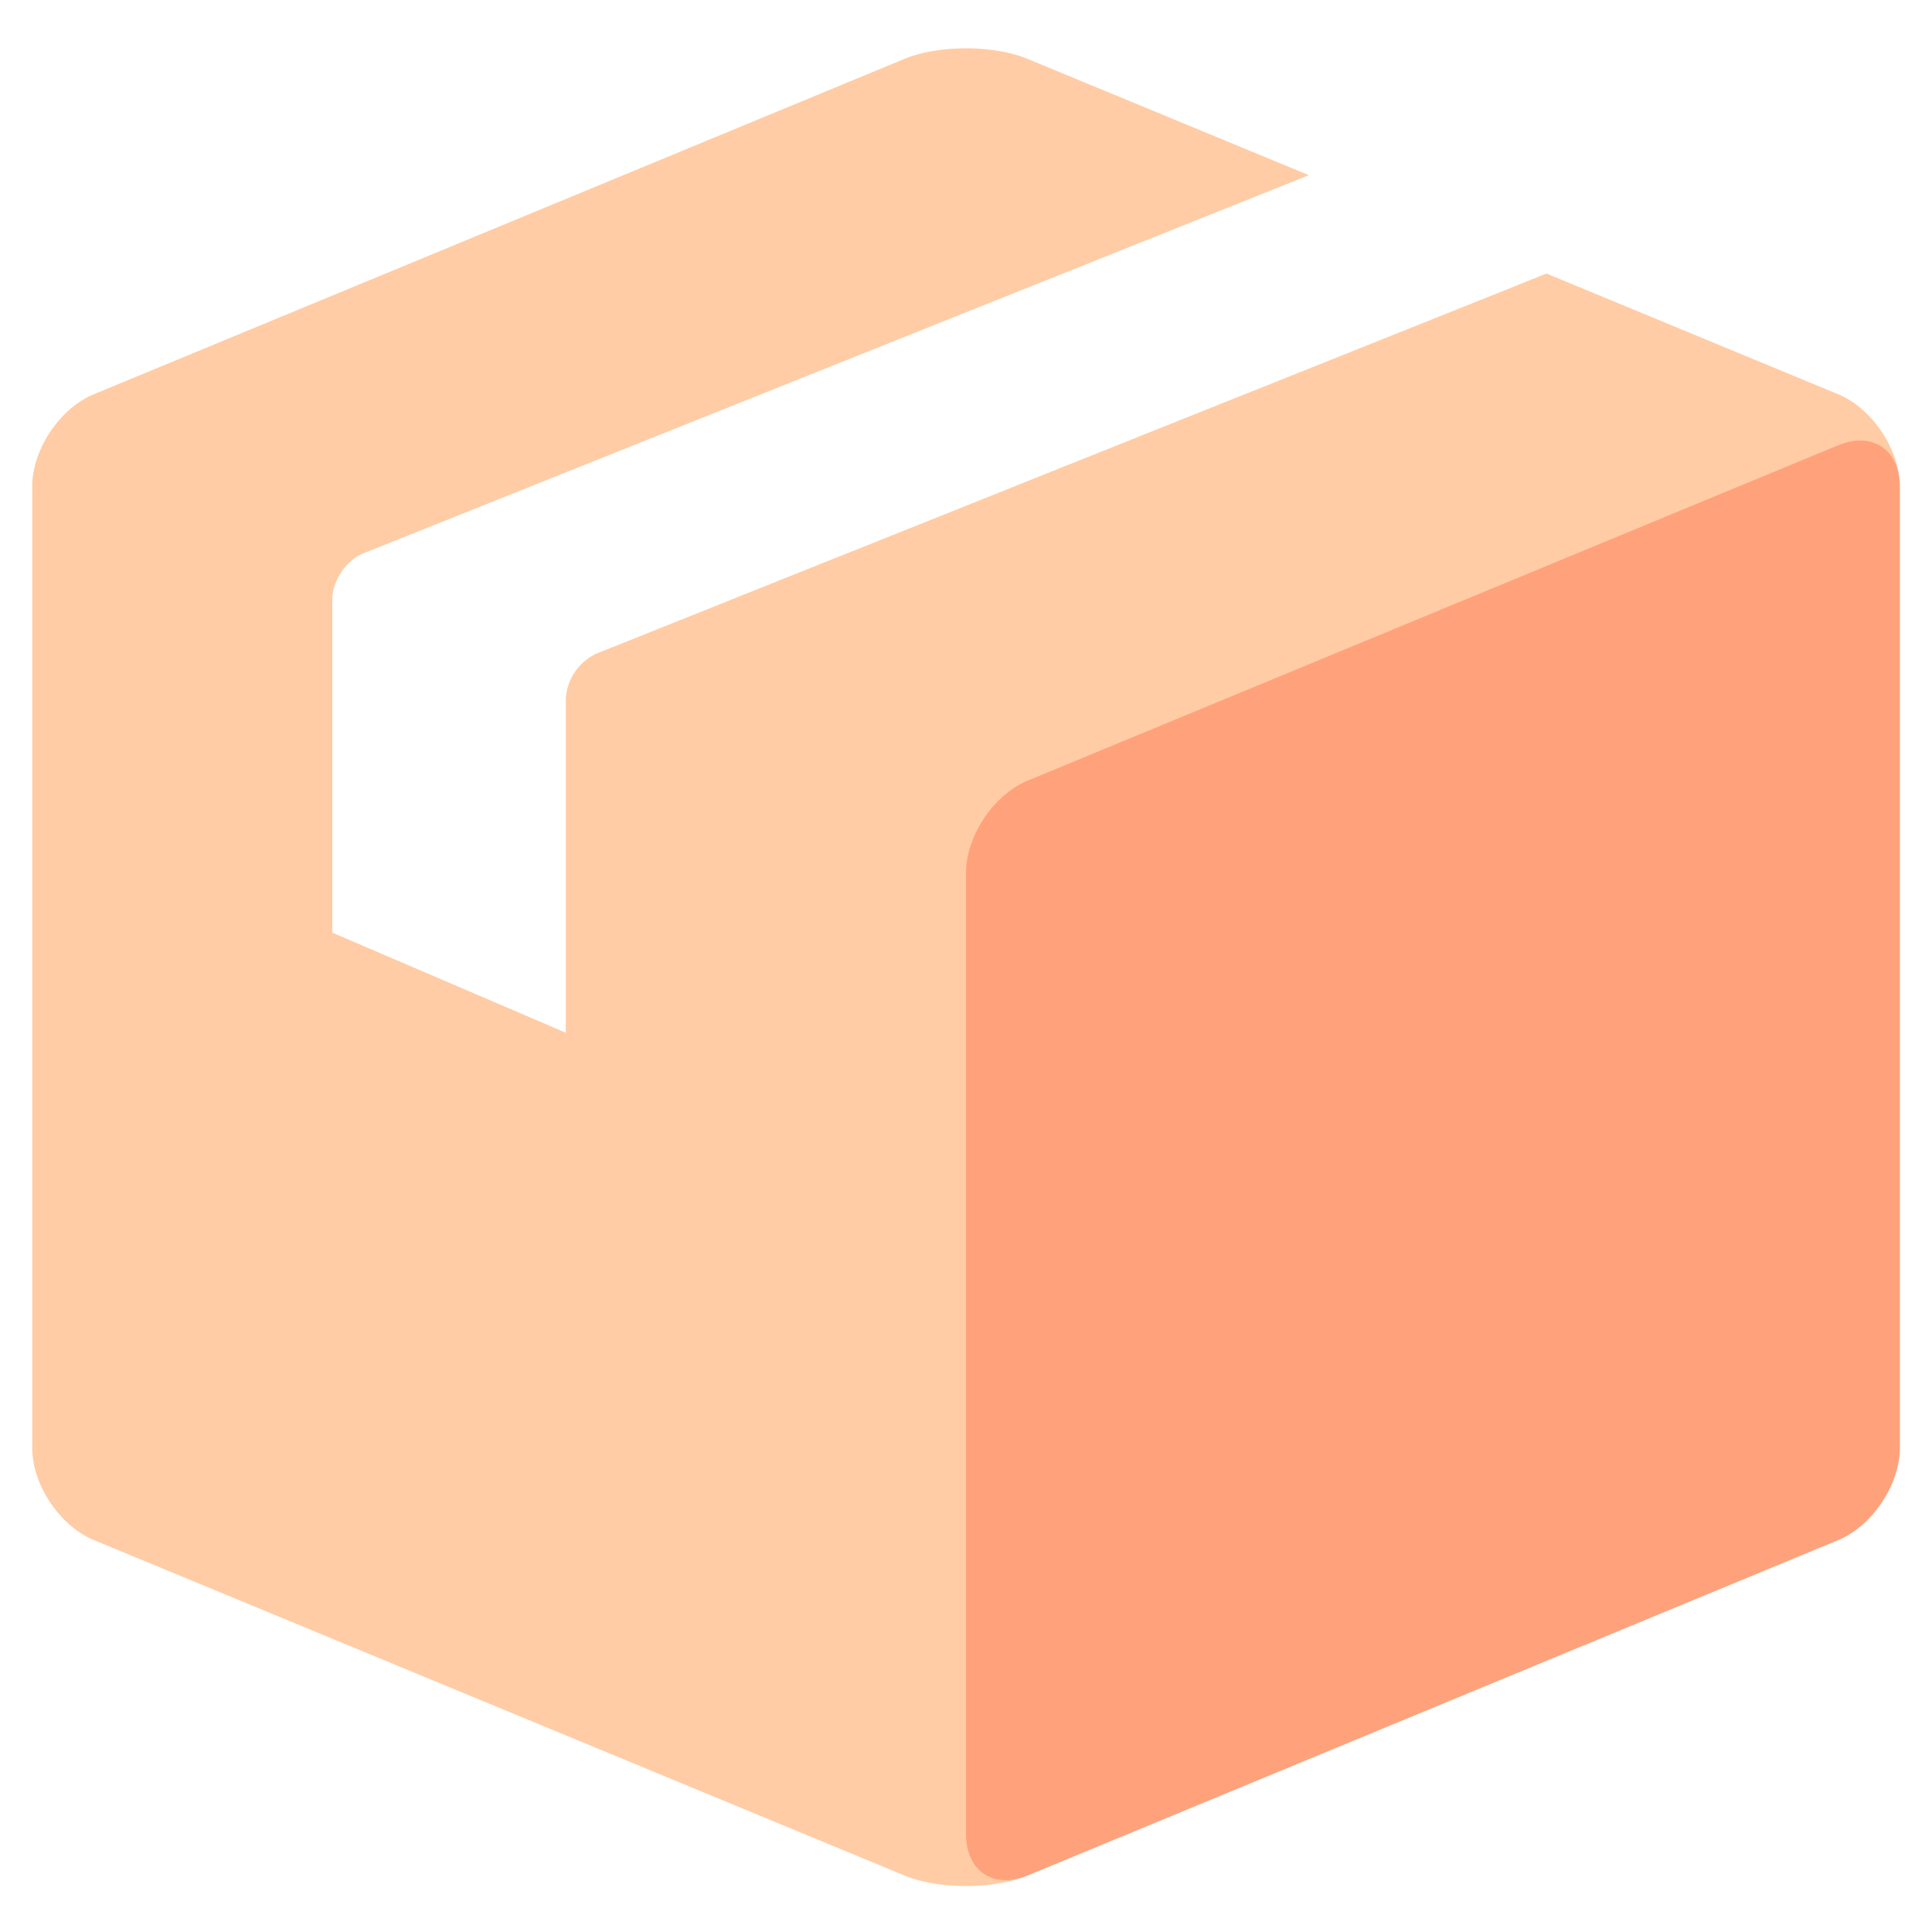 <svg width="30" height="30" viewBox="0 0 30 30" xmlns="http://www.w3.org/2000/svg">
    <title>
        package
    </title>
    <g fill-rule="nonzero" fill="none">
        <path d="M20.323 2.72L15.957.915c-.53-.22-1.385-.219-1.914 0L1.457 6.122c-.53.22-.957.86-.957 1.434V22.48c0 .574.428 1.215.957 1.434l12.586 5.208c.53.22 1.385.219 1.914 0l12.586-5.208c.53-.22.957-.86.957-1.434V7.556c0-.575-.428-1.215-.957-1.434l-4.529-1.874-14.724 5.89-.021.008a.827.827 0 0 0-.483.711v5.179L5.16 14.482V9.304c0-.284.217-.605.484-.712l.034-.014 14.644-5.857z" fill="#FFCCA5"/>
        <path d="M28.543 6.914c.529-.219.957.067.957.642V22.48c0 .573-.426 1.214-.957 1.434l-12.586 5.208c-.529.219-.957-.068-.957-.642V13.556c0-.573.426-1.214.957-1.434l12.586-5.208z" fill="#FFA27B"/>
    </g>
</svg>

